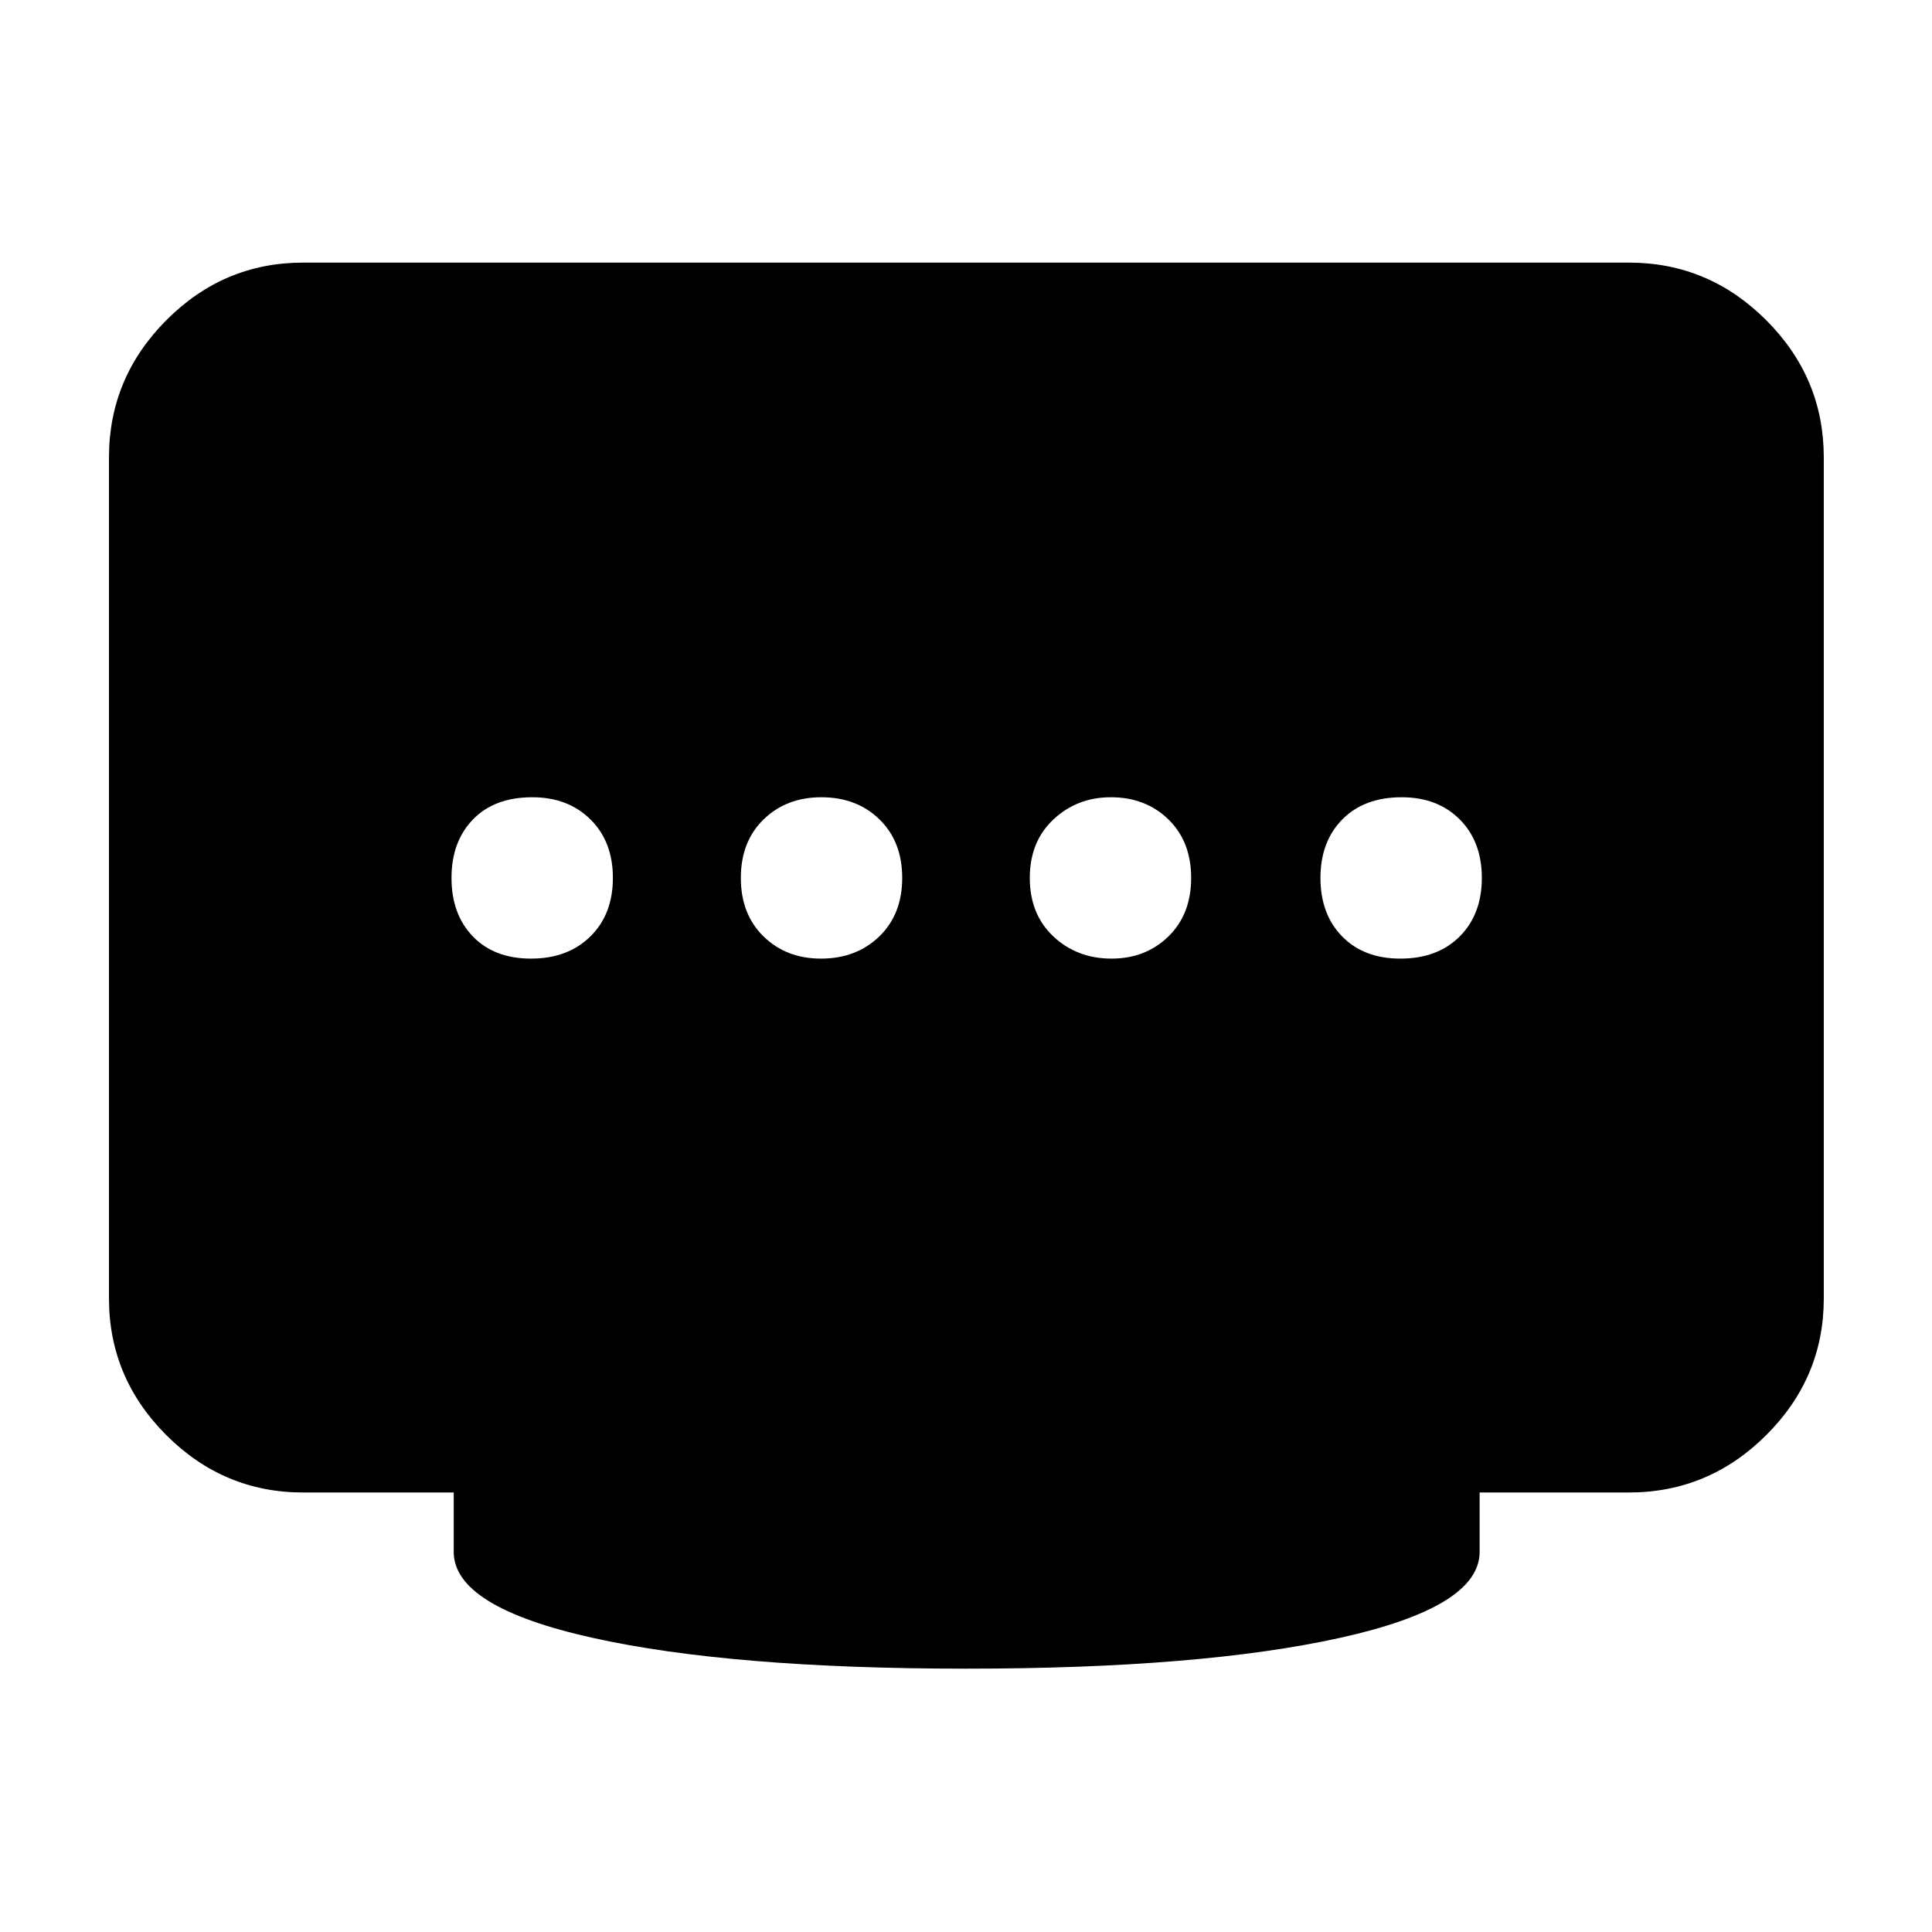 <svg xmlns="http://www.w3.org/2000/svg" height="40" viewBox="0 -960 960 960" width="40"><path d="M407.94-483.67q17.55 0 28.96-11.01 11.4-11.01 11.4-29.08t-11.29-29.08q-11.29-11.01-28.89-11.01-17.37 0-28.69 11.01-11.31 11.01-11.31 29.08t11.29 29.08q11.29 11.01 28.53 11.01Zm-144.08 0q18.28 0 29.48-11.01t11.2-29.08q0-18.07-11.16-29.08-11.15-11.01-28.88-11.01-18.8 0-29.47 11.01-10.68 11.01-10.68 29.08t10.62 29.08q10.62 11.01 28.89 11.01Zm288.46 0q16.93 0 28.25-11.01 11.31-11.01 11.31-29.08t-11.31-29.08q-11.32-11.01-28.58-11.01-16.77 0-28.53 11.01-11.76 11.01-11.76 29.08t11.72 29.08q11.73 11.01 28.9 11.01Zm143.51 0q18.47 0 29.48-11.01 11.01-11.01 11.01-29.08t-11-29.08q-10.99-11.01-28.85-11.01-18.61 0-29.47 11.01-10.87 11.01-10.87 29.08t10.78 29.08q10.78 11.01 28.92 11.01ZM480-130.85q-116.77 0-185.66-15.34t-68.89-42.68v-29.52h-74.87q-39.43 0-67.93-28.5-28.5-28.5-28.5-67.94V-732.7q0-39.58 28.5-68.2 28.5-28.61 67.93-28.61h658.84q39.59 0 68.2 28.61 28.61 28.62 28.61 68.2v417.87q0 39.44-28.61 67.94t-68.2 28.5h-74.2v29.52q0 27.34-69.23 42.68-69.22 15.34-185.99 15.34Z"/></svg>